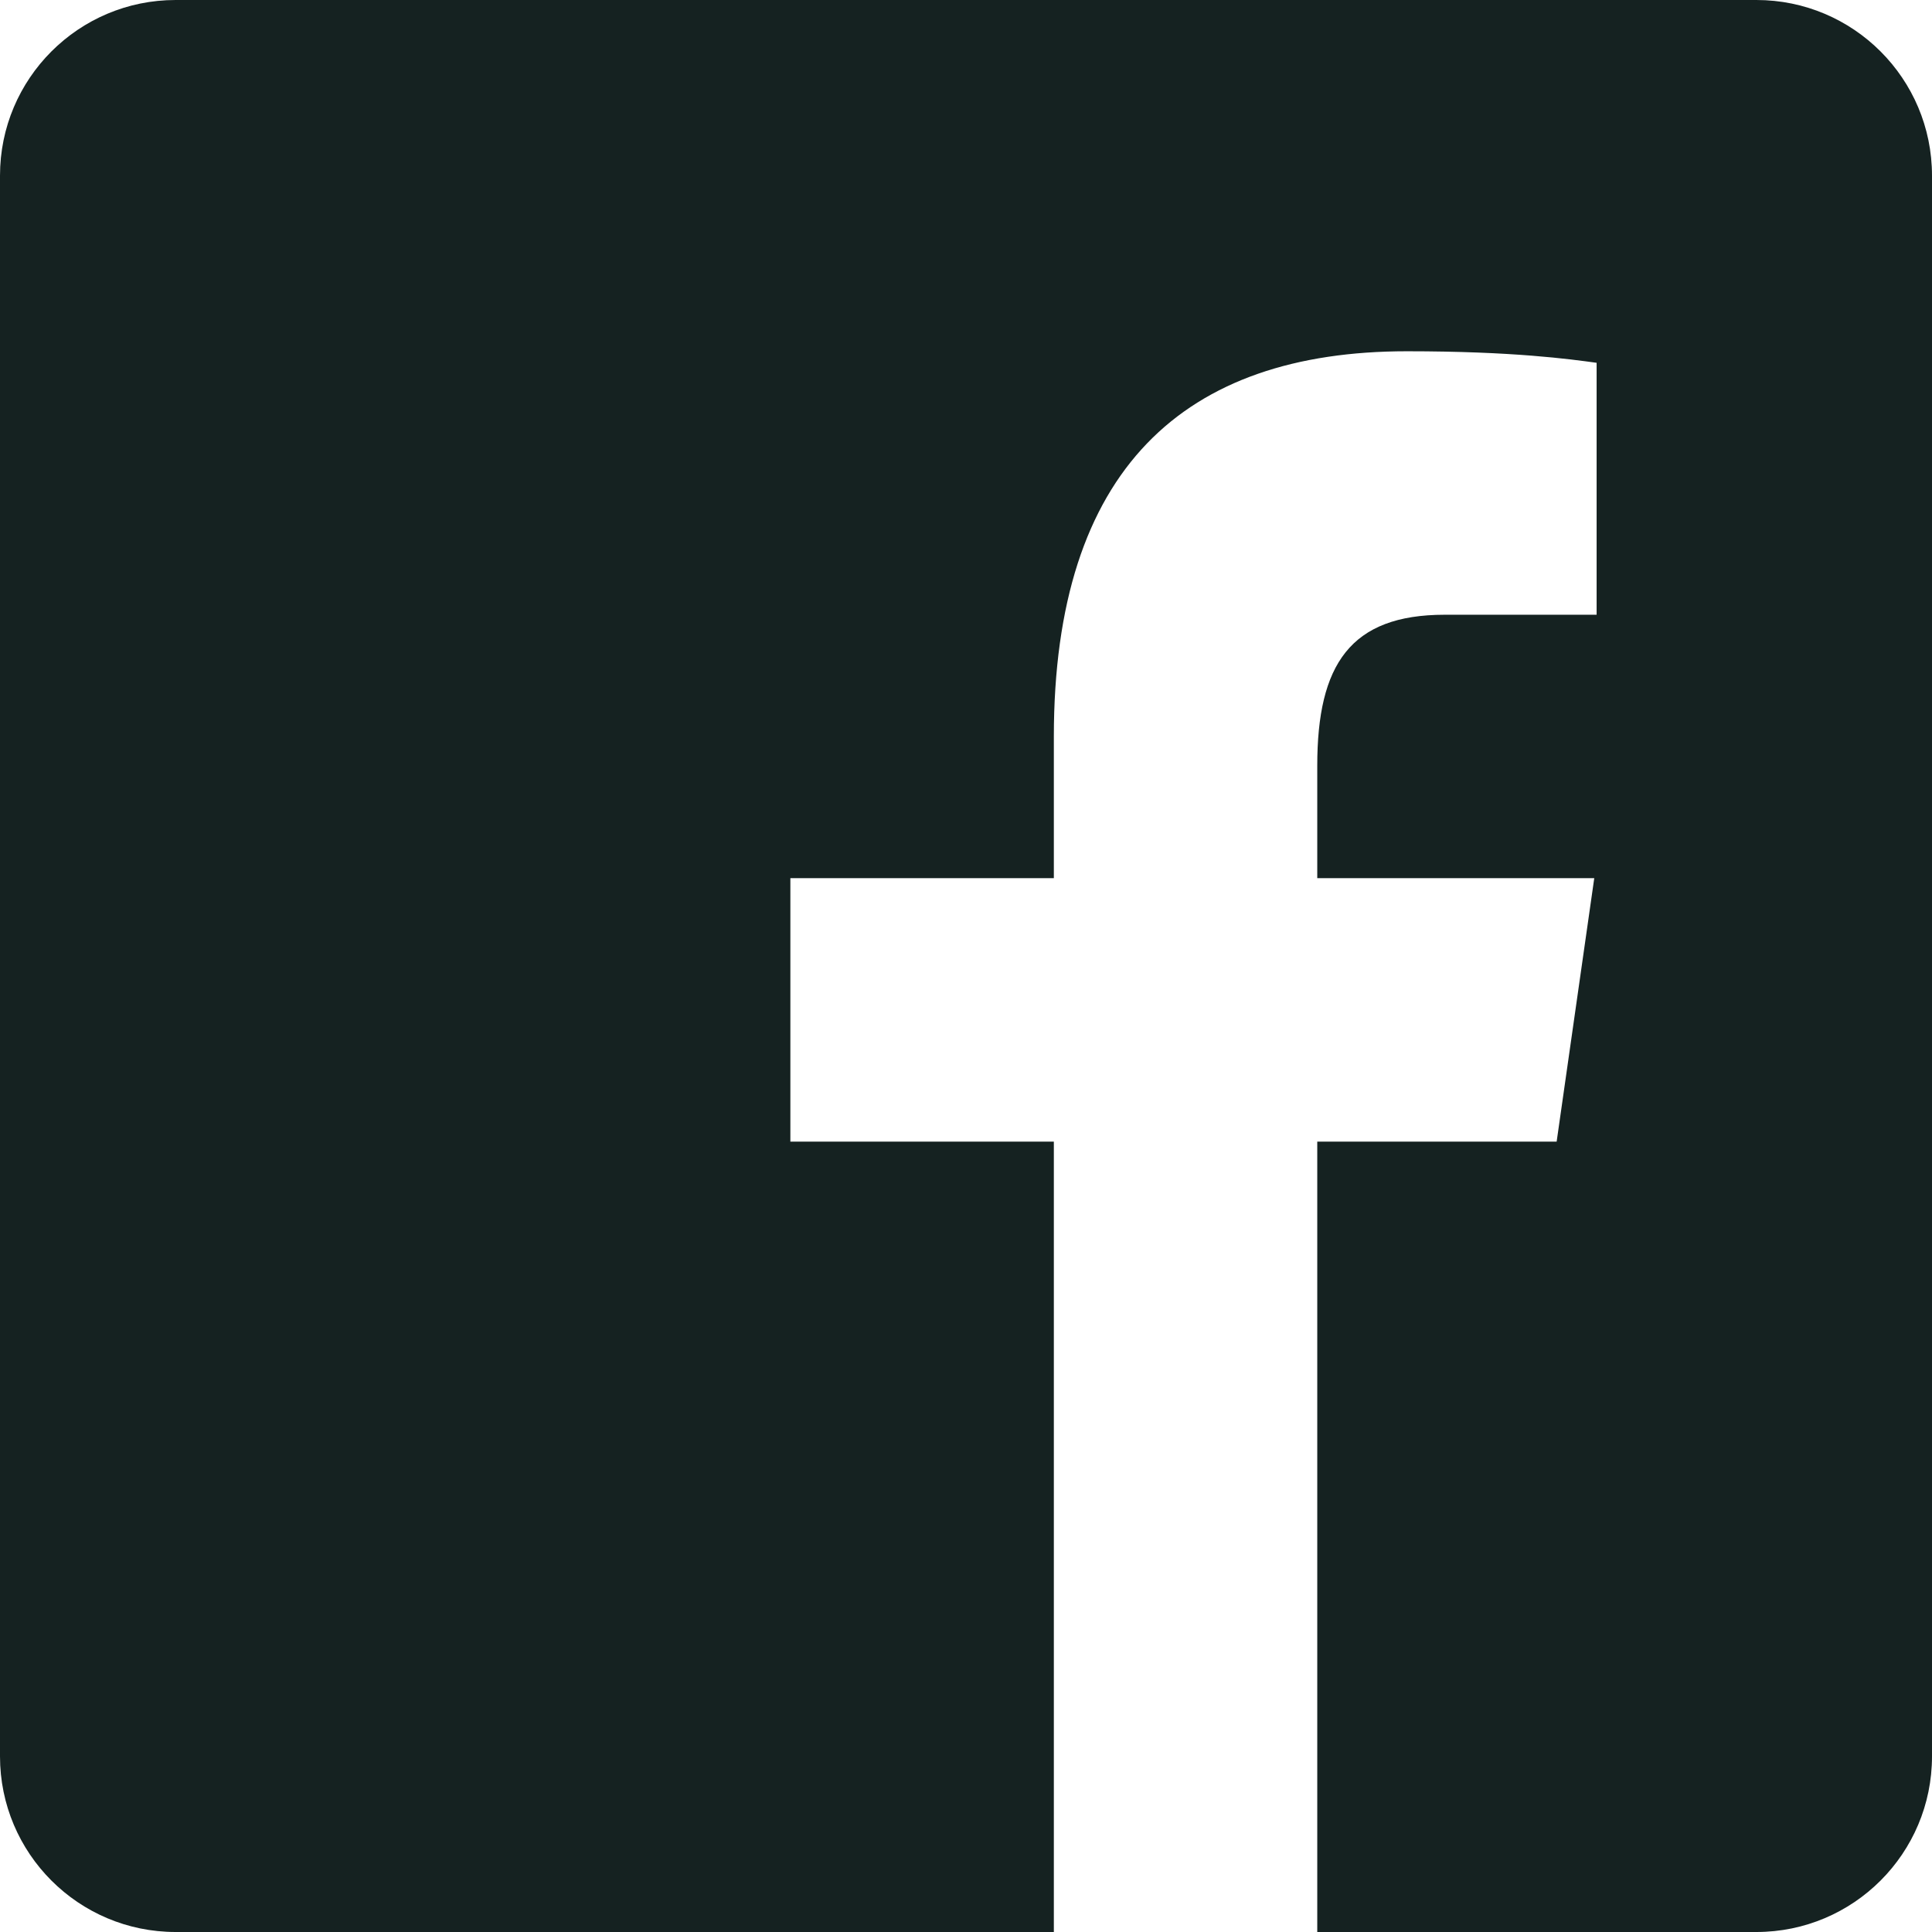 <?xml version="1.0" encoding="UTF-8"?>
<svg width="32px" height="32px" viewBox="0 0 32 32" version="1.1" xmlns="http://www.w3.org/2000/svg" xmlns:xlink="http://www.w3.org/1999/xlink">
    <title>6B232FAE-0CD0-46E7-9BE3-D547AACA4573</title>
    <g id="Final" stroke="none" stroke-width="1" fill="none" fill-rule="evenodd">
        <g id="MSQ---Desktop" transform="translate(-1348, -7864)" fill="#152221">
            <path d="M1377.091,7864 L1350.909,7864 C1349.302,7864 1348,7865.302 1348,7866.909 L1348,7893.091 C1348,7894.698 1349.302,7896 1350.909,7896 L1365.455,7896 L1365.455,7882.909 L1361.091,7882.909 L1361.091,7878.545 L1365.455,7878.545 L1365.455,7876.202 C1365.455,7871.766 1367.616,7869.818 1371.303,7869.818 C1373.069,7869.818 1374.003,7869.949 1374.445,7870.009 L1374.445,7874.182 L1371.93,7874.182 C1370.365,7874.182 1369.818,7875.008 1369.818,7876.681 L1369.818,7878.545 L1374.406,7878.545 L1373.783,7882.909 L1369.818,7882.909 L1369.818,7896 L1377.091,7896 C1378.698,7896 1380,7894.698 1380,7893.091 L1380,7866.909 C1380,7865.302 1378.697,7864 1377.091,7864 Z" id="facebook_logo"></path>
        </g>
    </g>
</svg>